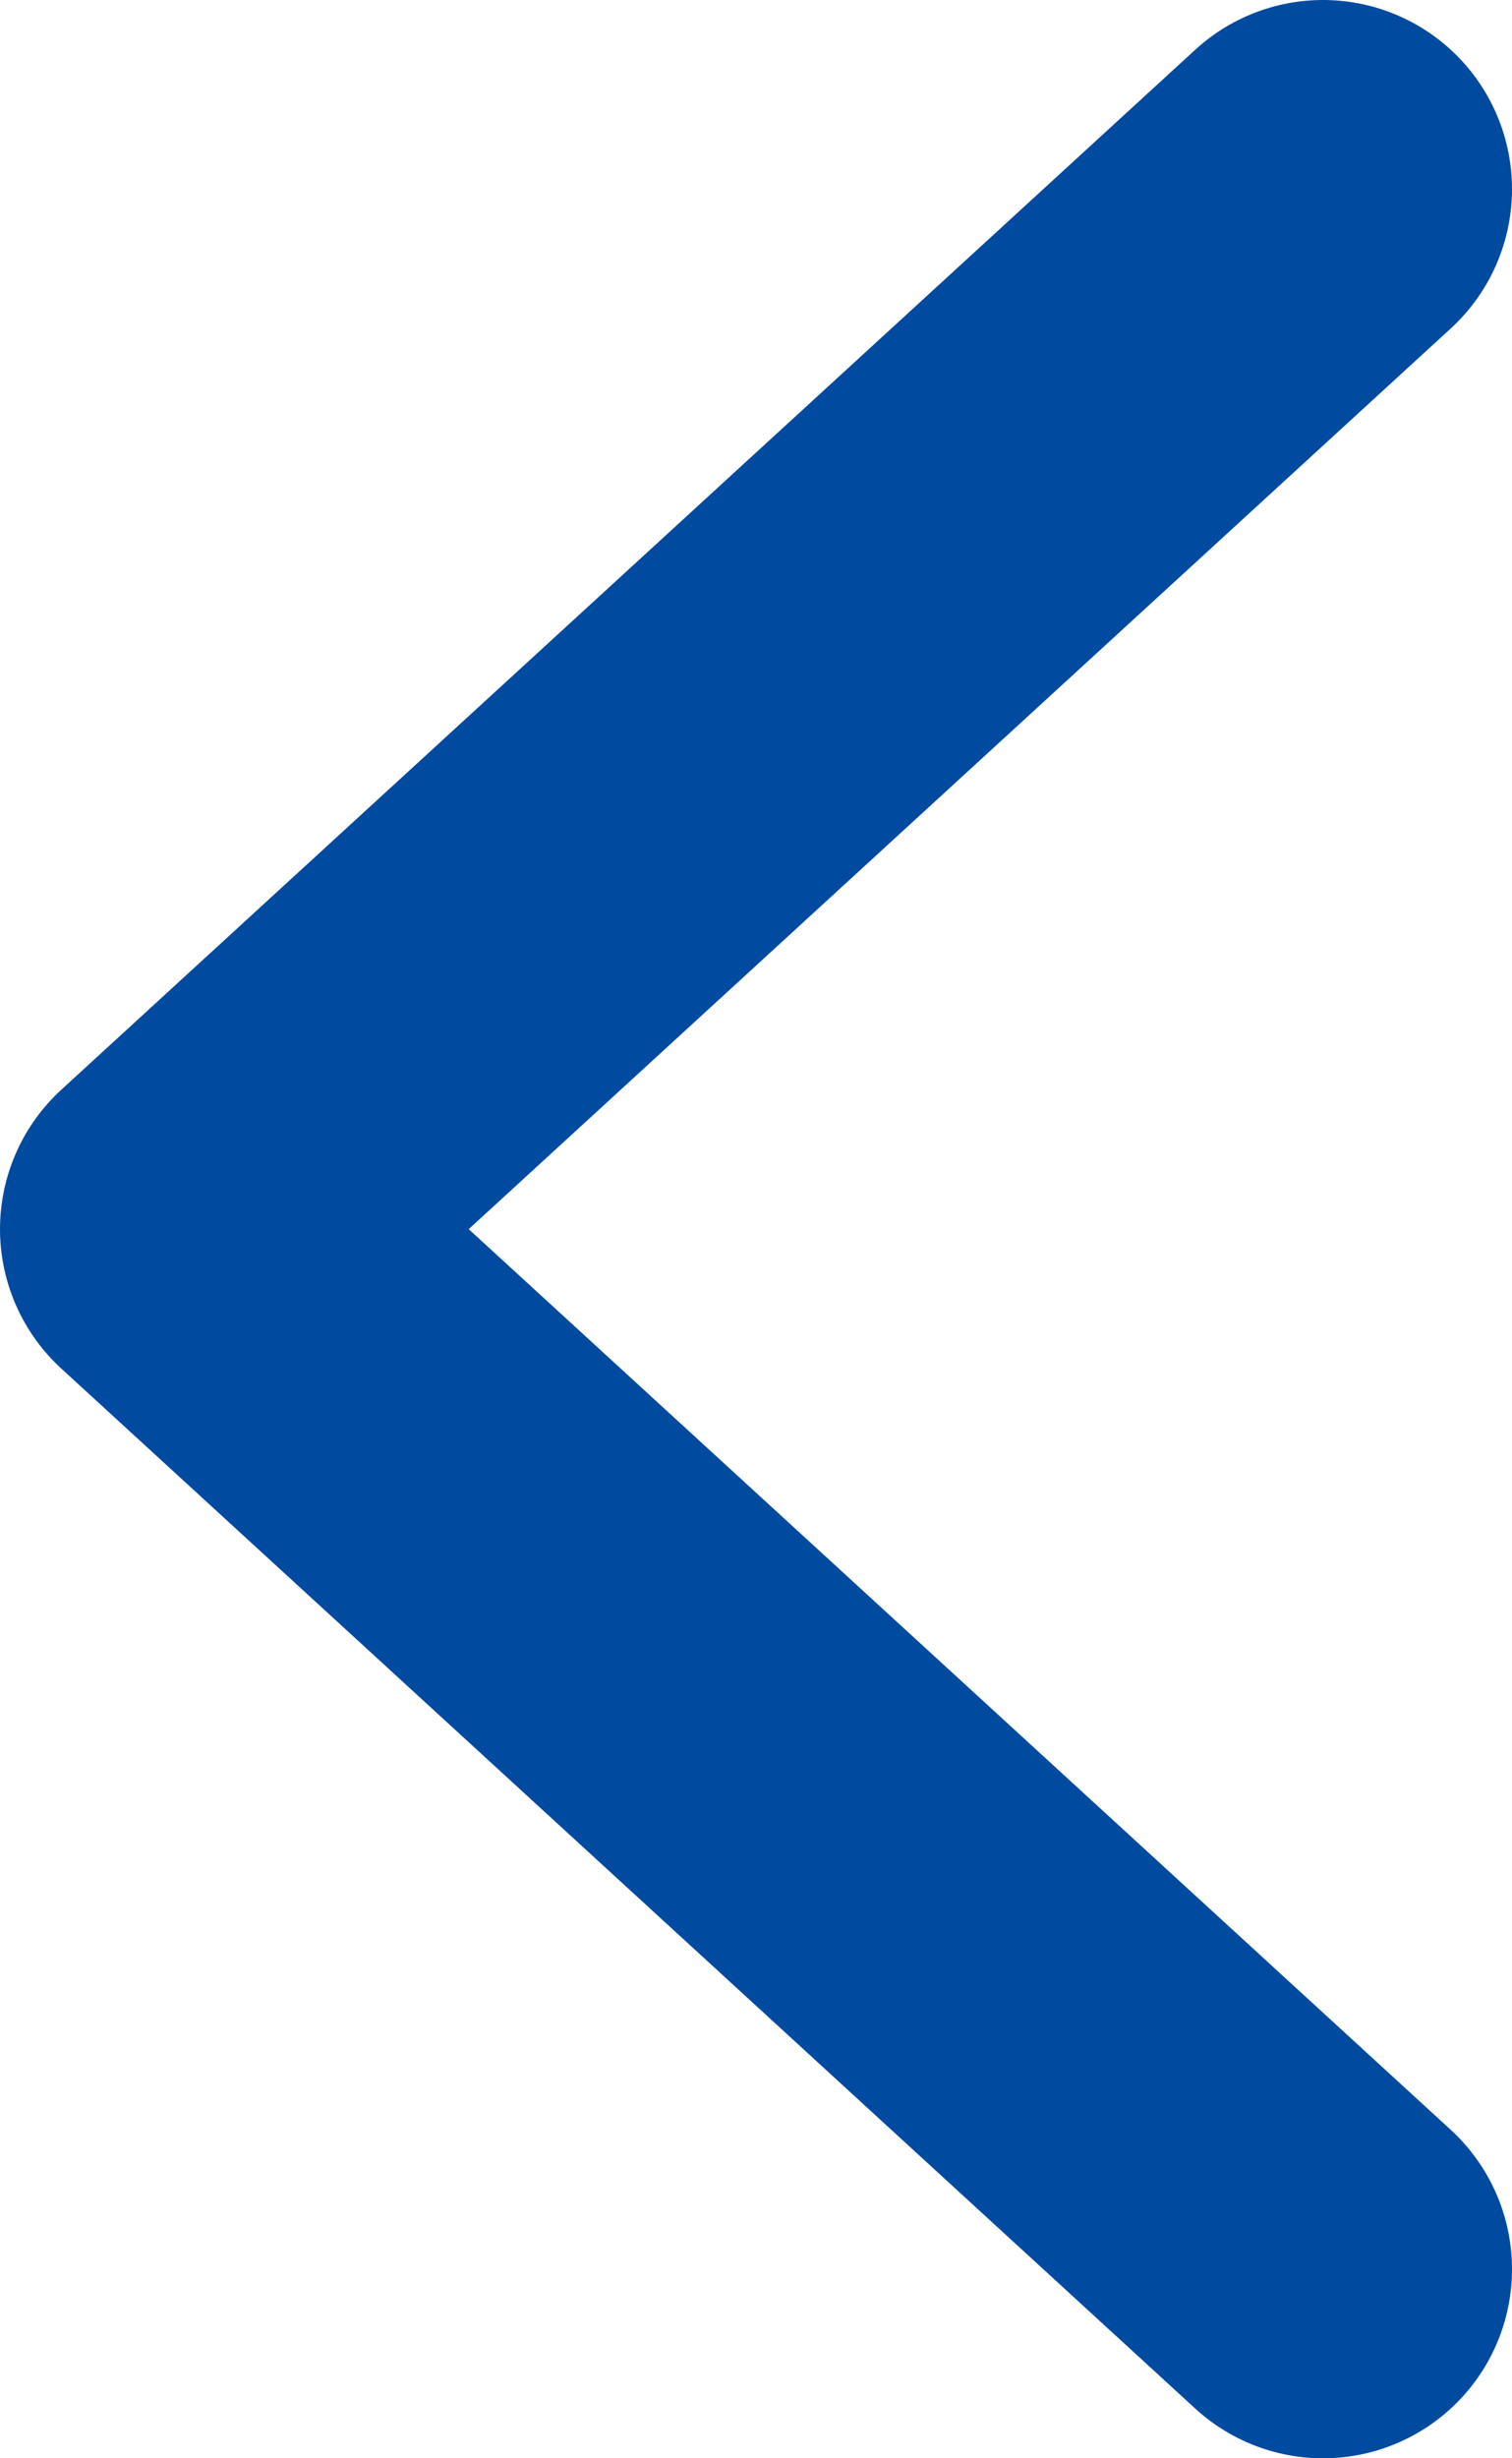 <svg width="8" height="13" xmlns="http://www.w3.org/2000/svg"><path d="M7 1L1 6.5 7 12" stroke-width="2" stroke-miterlimit="10" stroke-linecap="round" stroke-linejoin="round" stroke="#004B9F" fill="none"/></svg>
